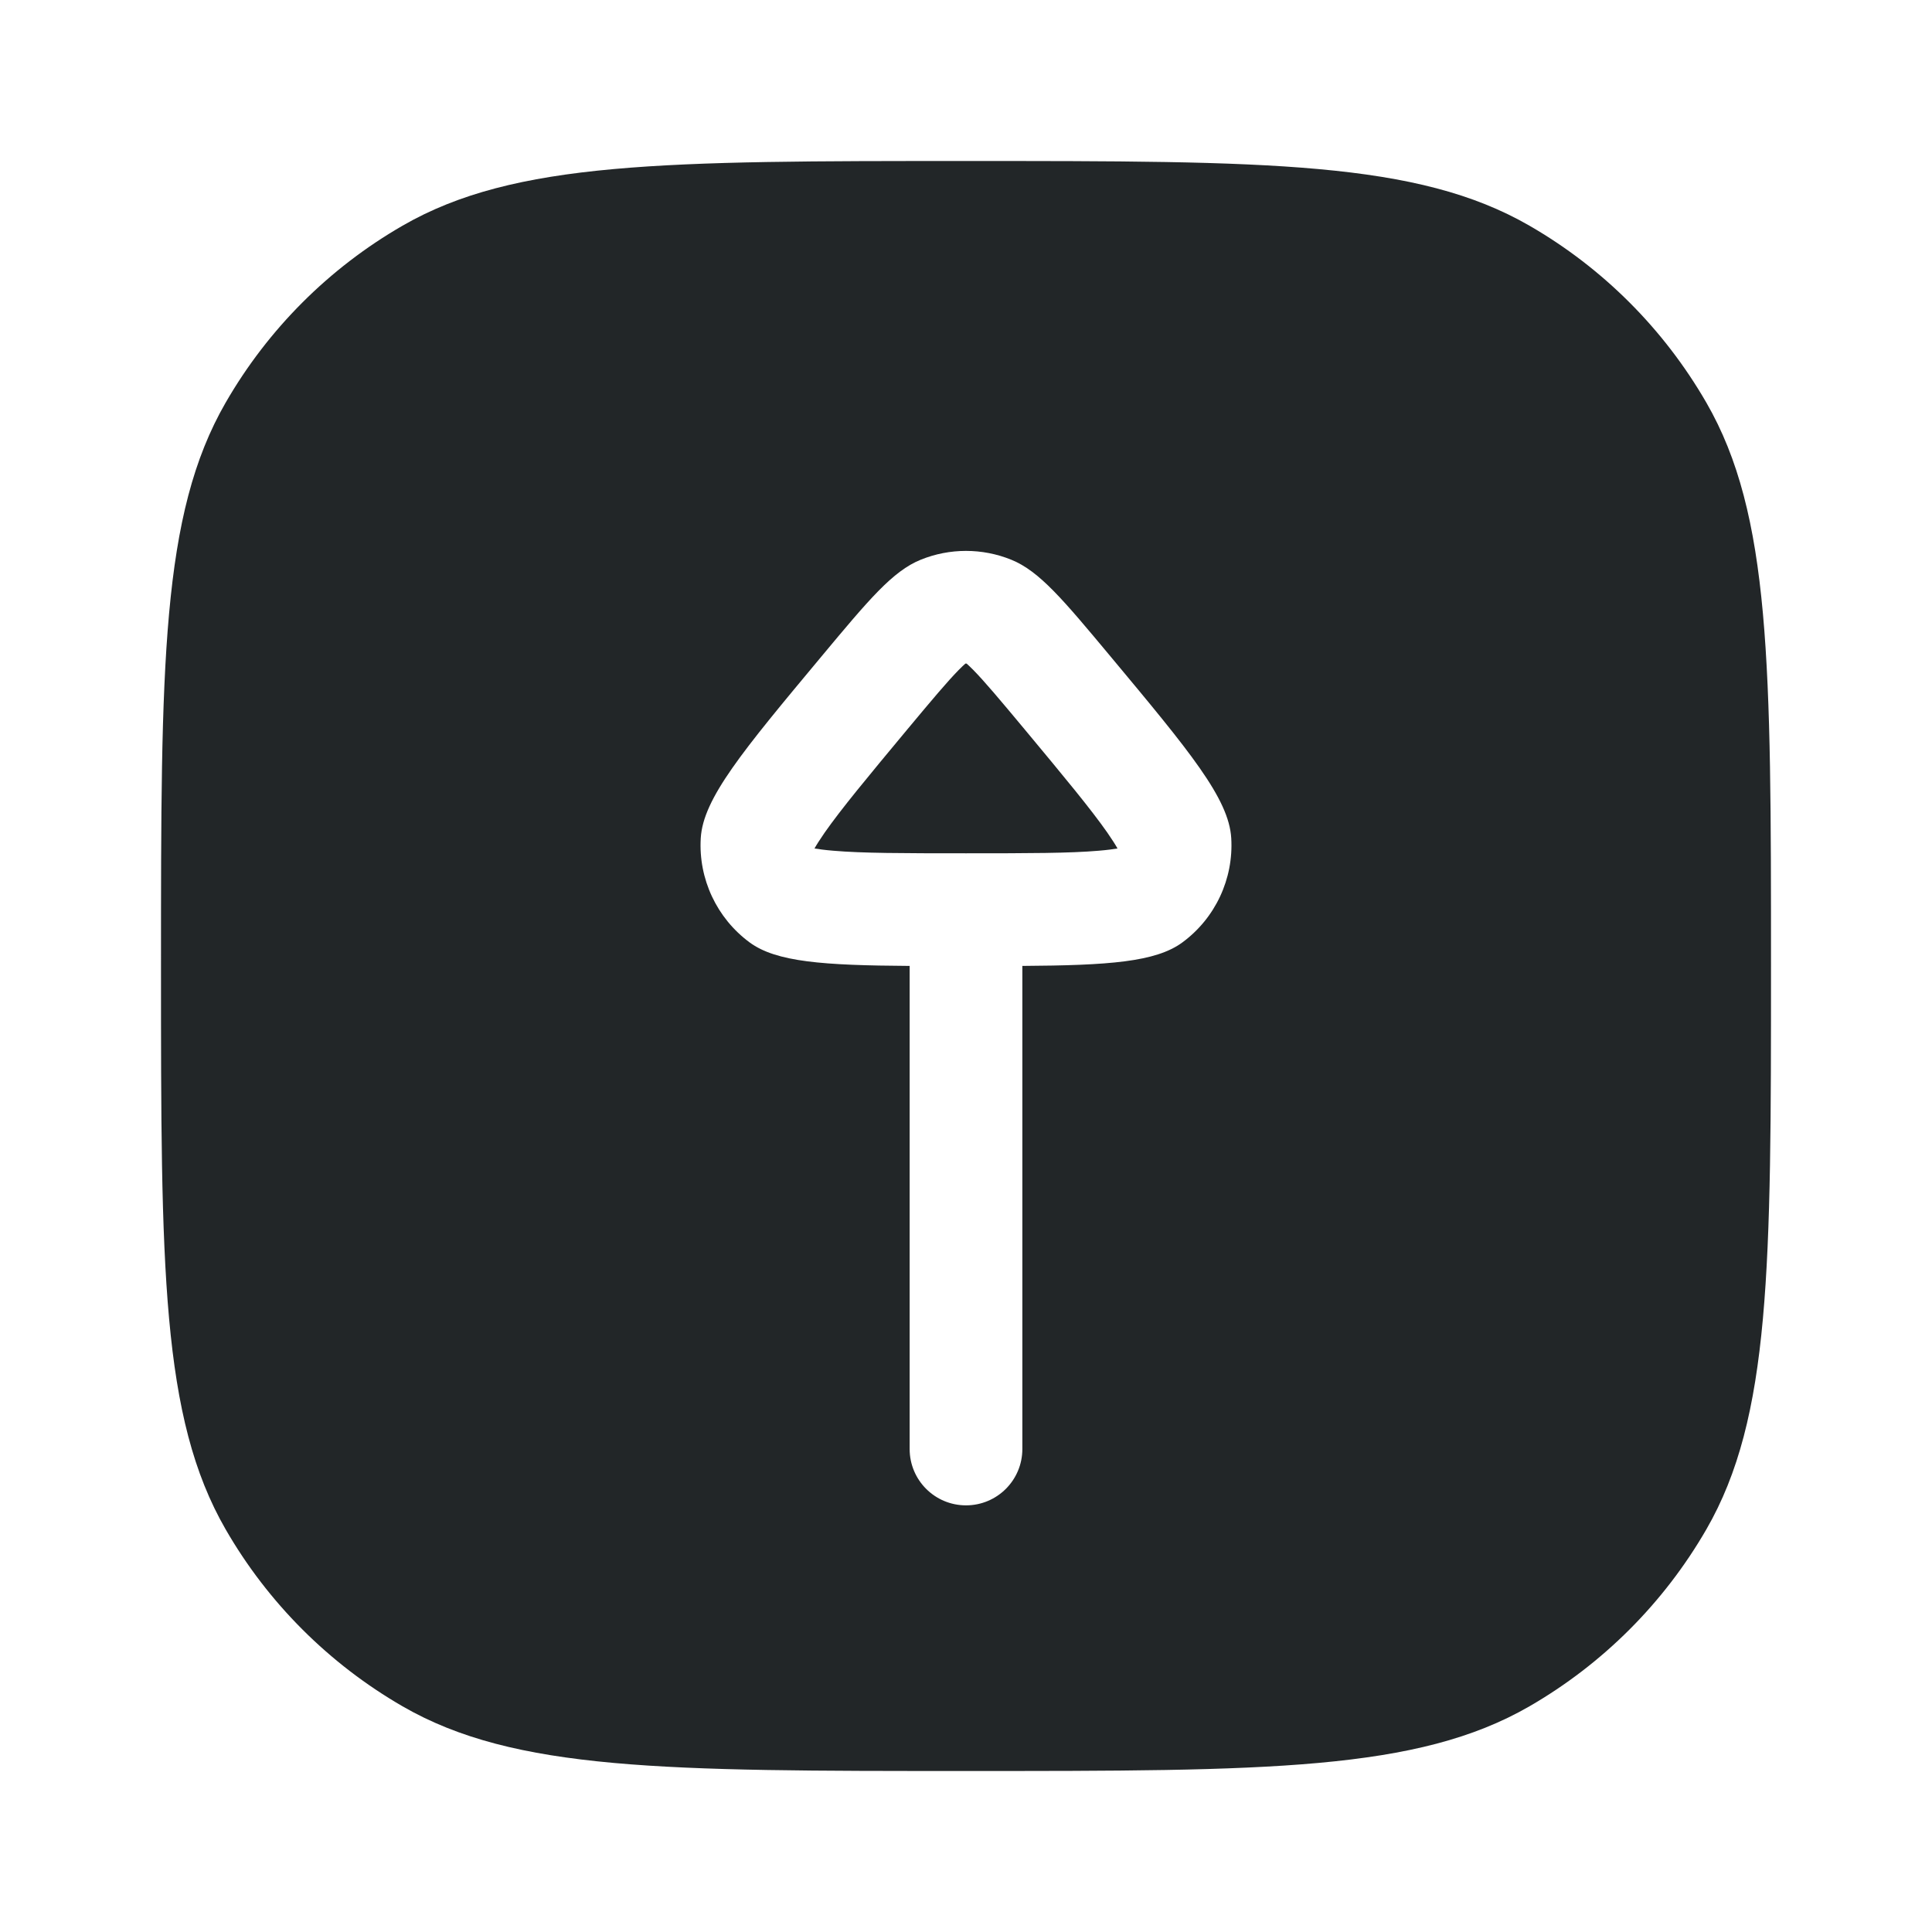 <svg width="24" height="24" viewBox="0 0 24 24" fill="none" xmlns="http://www.w3.org/2000/svg">
<path fill-rule="evenodd" clip-rule="evenodd" d="M12 22C8.262 22 6.392 22 5 21.196C4.088 20.669 3.33 19.912 2.804 19C2 17.608 2 15.739 2 12C2 8.262 2 6.392 2.804 5C3.33 4.088 4.088 3.33 5 2.804C6.392 2 8.262 2 12 2C15.739 2 17.608 2 19 2.804C19.912 3.33 20.669 4.088 21.196 5C22 6.392 22 8.262 22 12C22 15.739 22 17.608 21.196 19C20.669 19.912 19.912 20.669 19 21.196C17.608 22 15.739 22 12 22ZM12 18.7C11.613 18.7 11.3 18.387 11.3 18L11.3 12C11.3 12 11.3 11.999 11.3 11.999C10.229 11.992 9.643 11.951 9.312 11.707C8.904 11.406 8.675 10.918 8.705 10.412C8.734 9.919 9.223 9.332 10.201 8.159C10.793 7.449 11.089 7.094 11.438 6.953C11.798 6.807 12.202 6.807 12.562 6.953C12.911 7.094 13.207 7.449 13.799 8.159C14.777 9.332 15.266 9.919 15.295 10.412C15.325 10.918 15.097 11.406 14.688 11.707C14.357 11.951 13.771 11.992 12.7 11.999C12.7 11.999 12.7 12 12.7 12L12.7 18C12.7 18.387 12.387 18.7 12 18.7ZM12 10.6C11.21 10.6 10.709 10.599 10.351 10.568C10.241 10.559 10.166 10.548 10.118 10.54C10.142 10.497 10.182 10.433 10.245 10.342C10.451 10.048 10.771 9.662 11.276 9.055C11.587 8.682 11.767 8.468 11.909 8.323C11.947 8.284 11.975 8.259 11.993 8.243C11.998 8.243 12.002 8.243 12.007 8.243C12.025 8.259 12.053 8.284 12.091 8.323C12.233 8.468 12.413 8.682 12.724 9.055C13.229 9.662 13.549 10.048 13.755 10.342C13.818 10.433 13.858 10.497 13.882 10.54C13.834 10.548 13.759 10.559 13.649 10.568C13.291 10.599 12.79 10.6 12 10.6Z" fill="#222628"/>
</svg>
